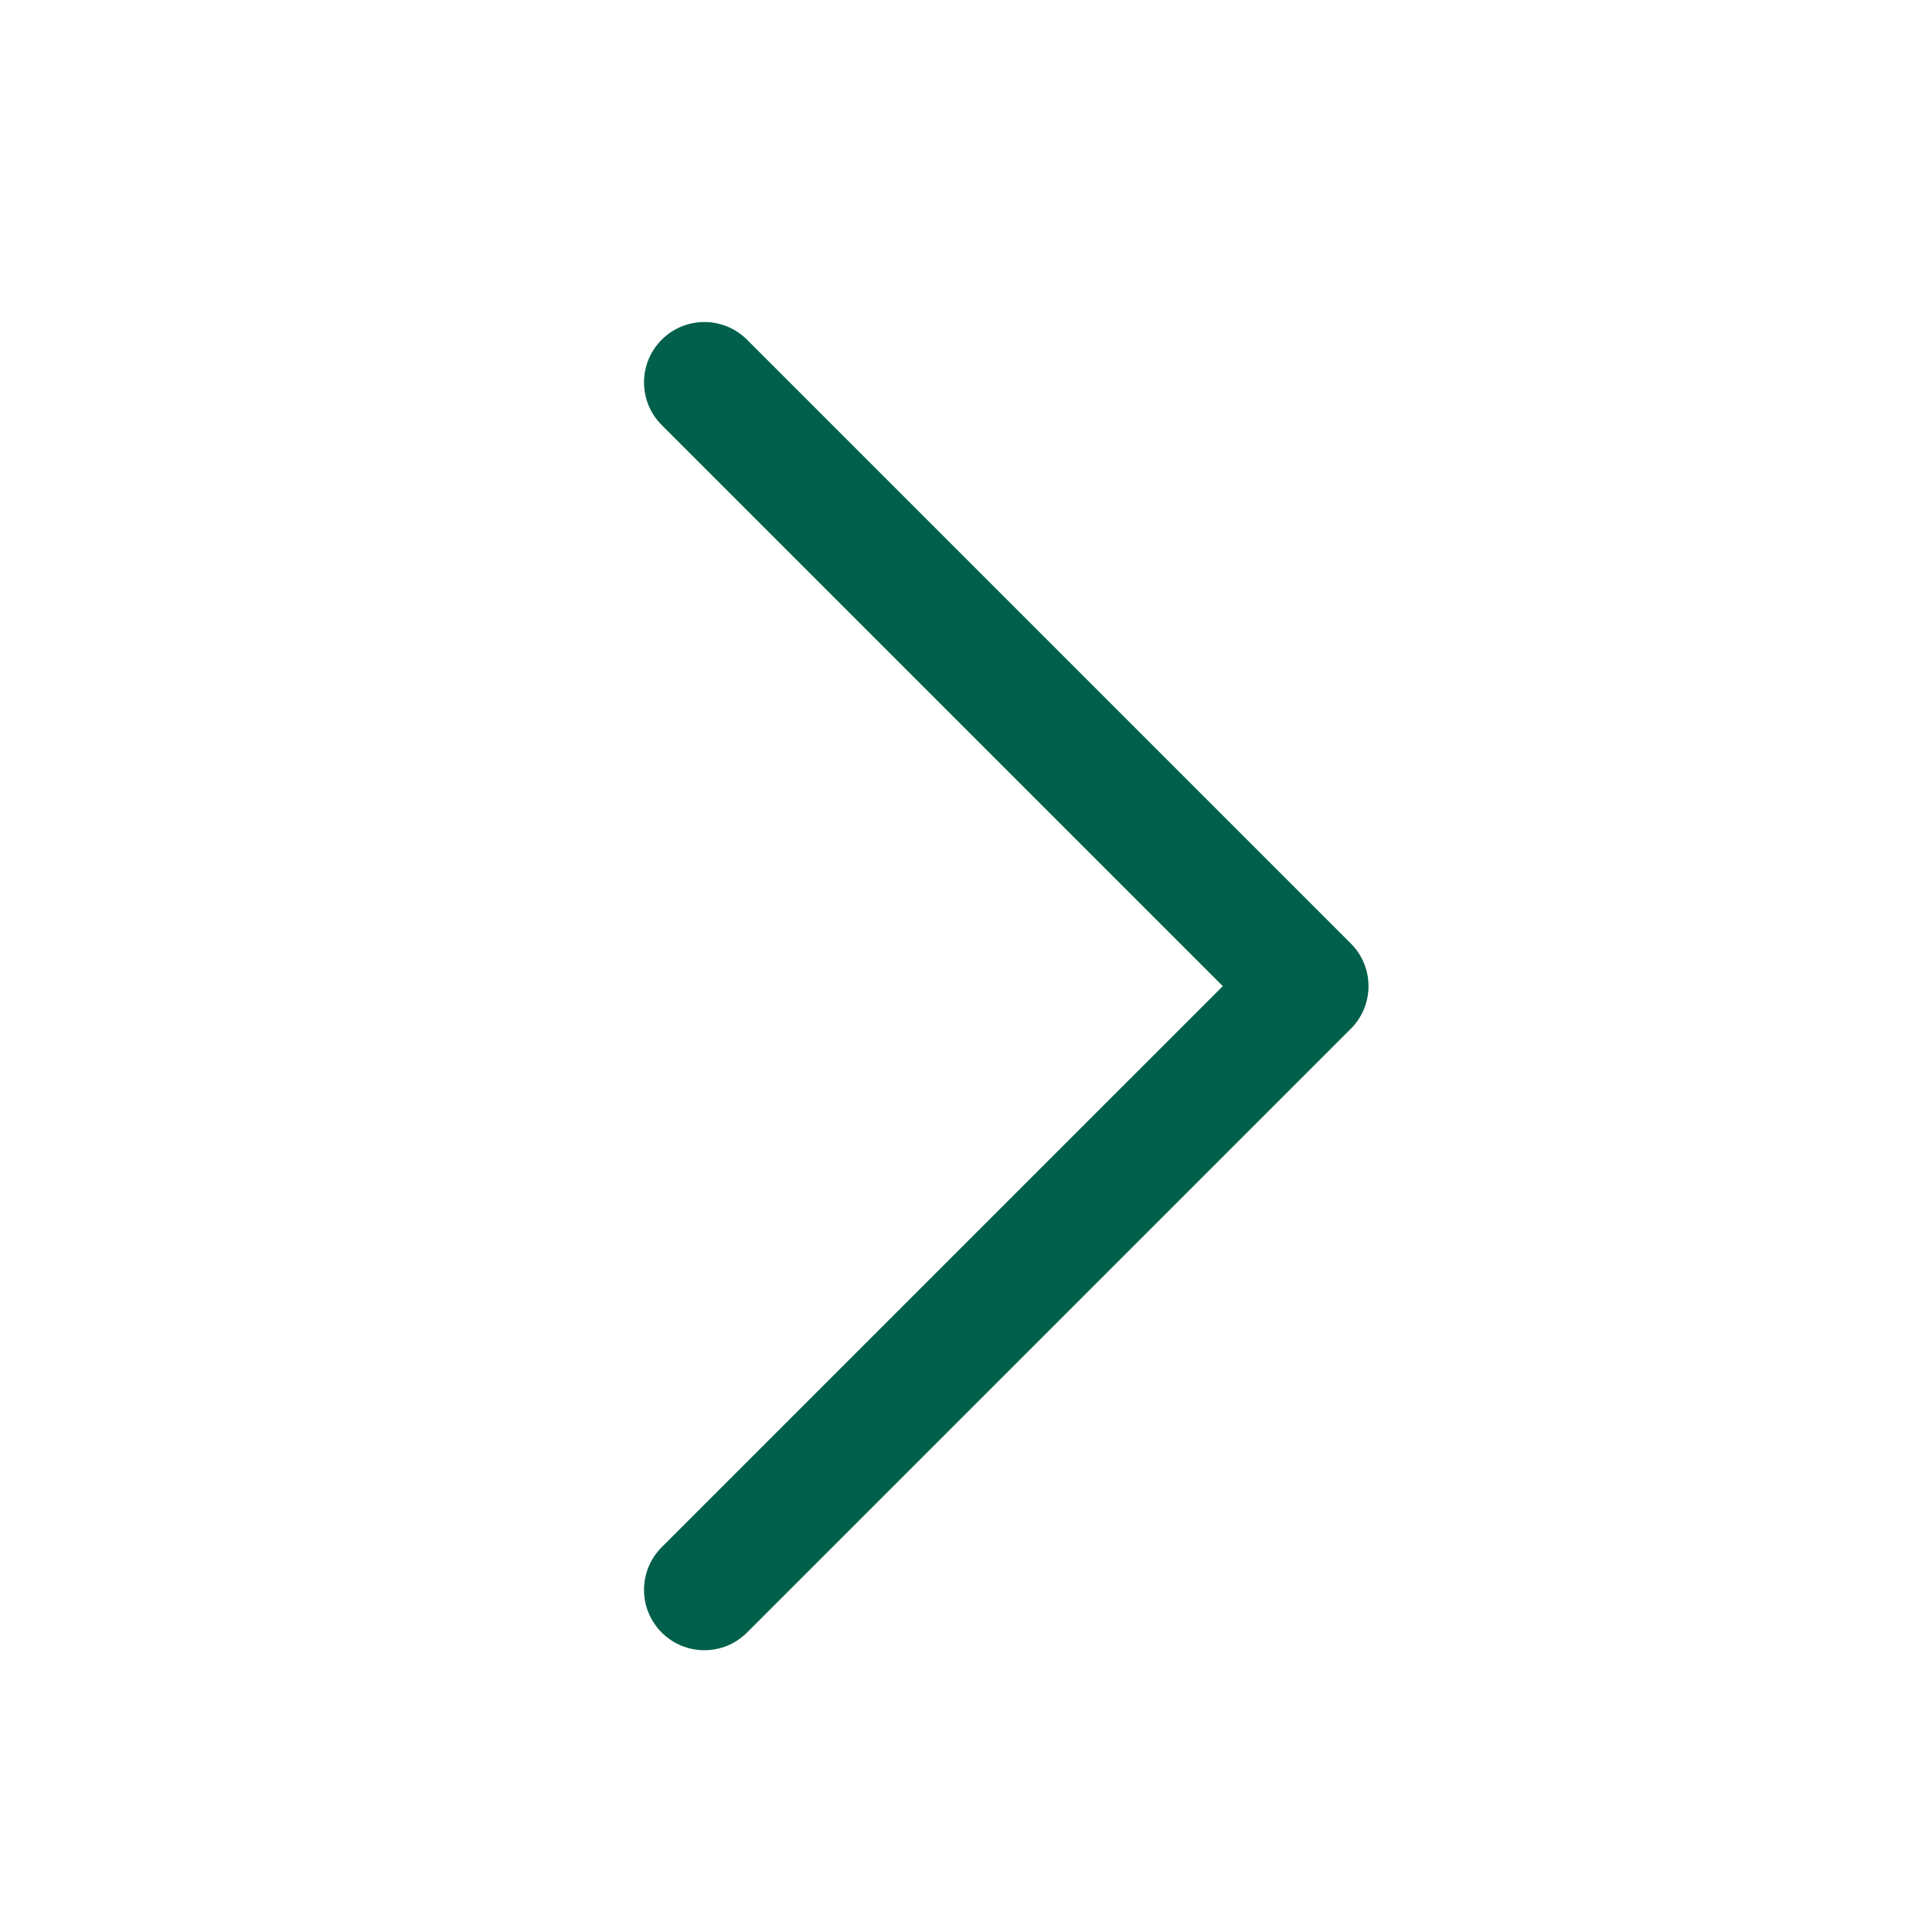 <svg width="24" height="24" viewBox="0 0 24 24" fill="none" xmlns="http://www.w3.org/2000/svg">
<path d="M17 12.25C17 12.348 16.981 12.446 16.943 12.537C16.905 12.628 16.85 12.711 16.78 12.78L9.28 20.28C8.987 20.573 8.513 20.573 8.22 20.28C7.927 19.987 7.927 19.513 8.22 19.22L15.19 12.25L8.22 5.28C7.927 4.987 7.927 4.513 8.22 4.22C8.513 3.927 8.987 3.927 9.28 4.22L16.78 11.72C16.85 11.789 16.905 11.872 16.943 11.963C16.981 12.054 17 12.152 17 12.25Z" fill="#00604B"/>
</svg>
